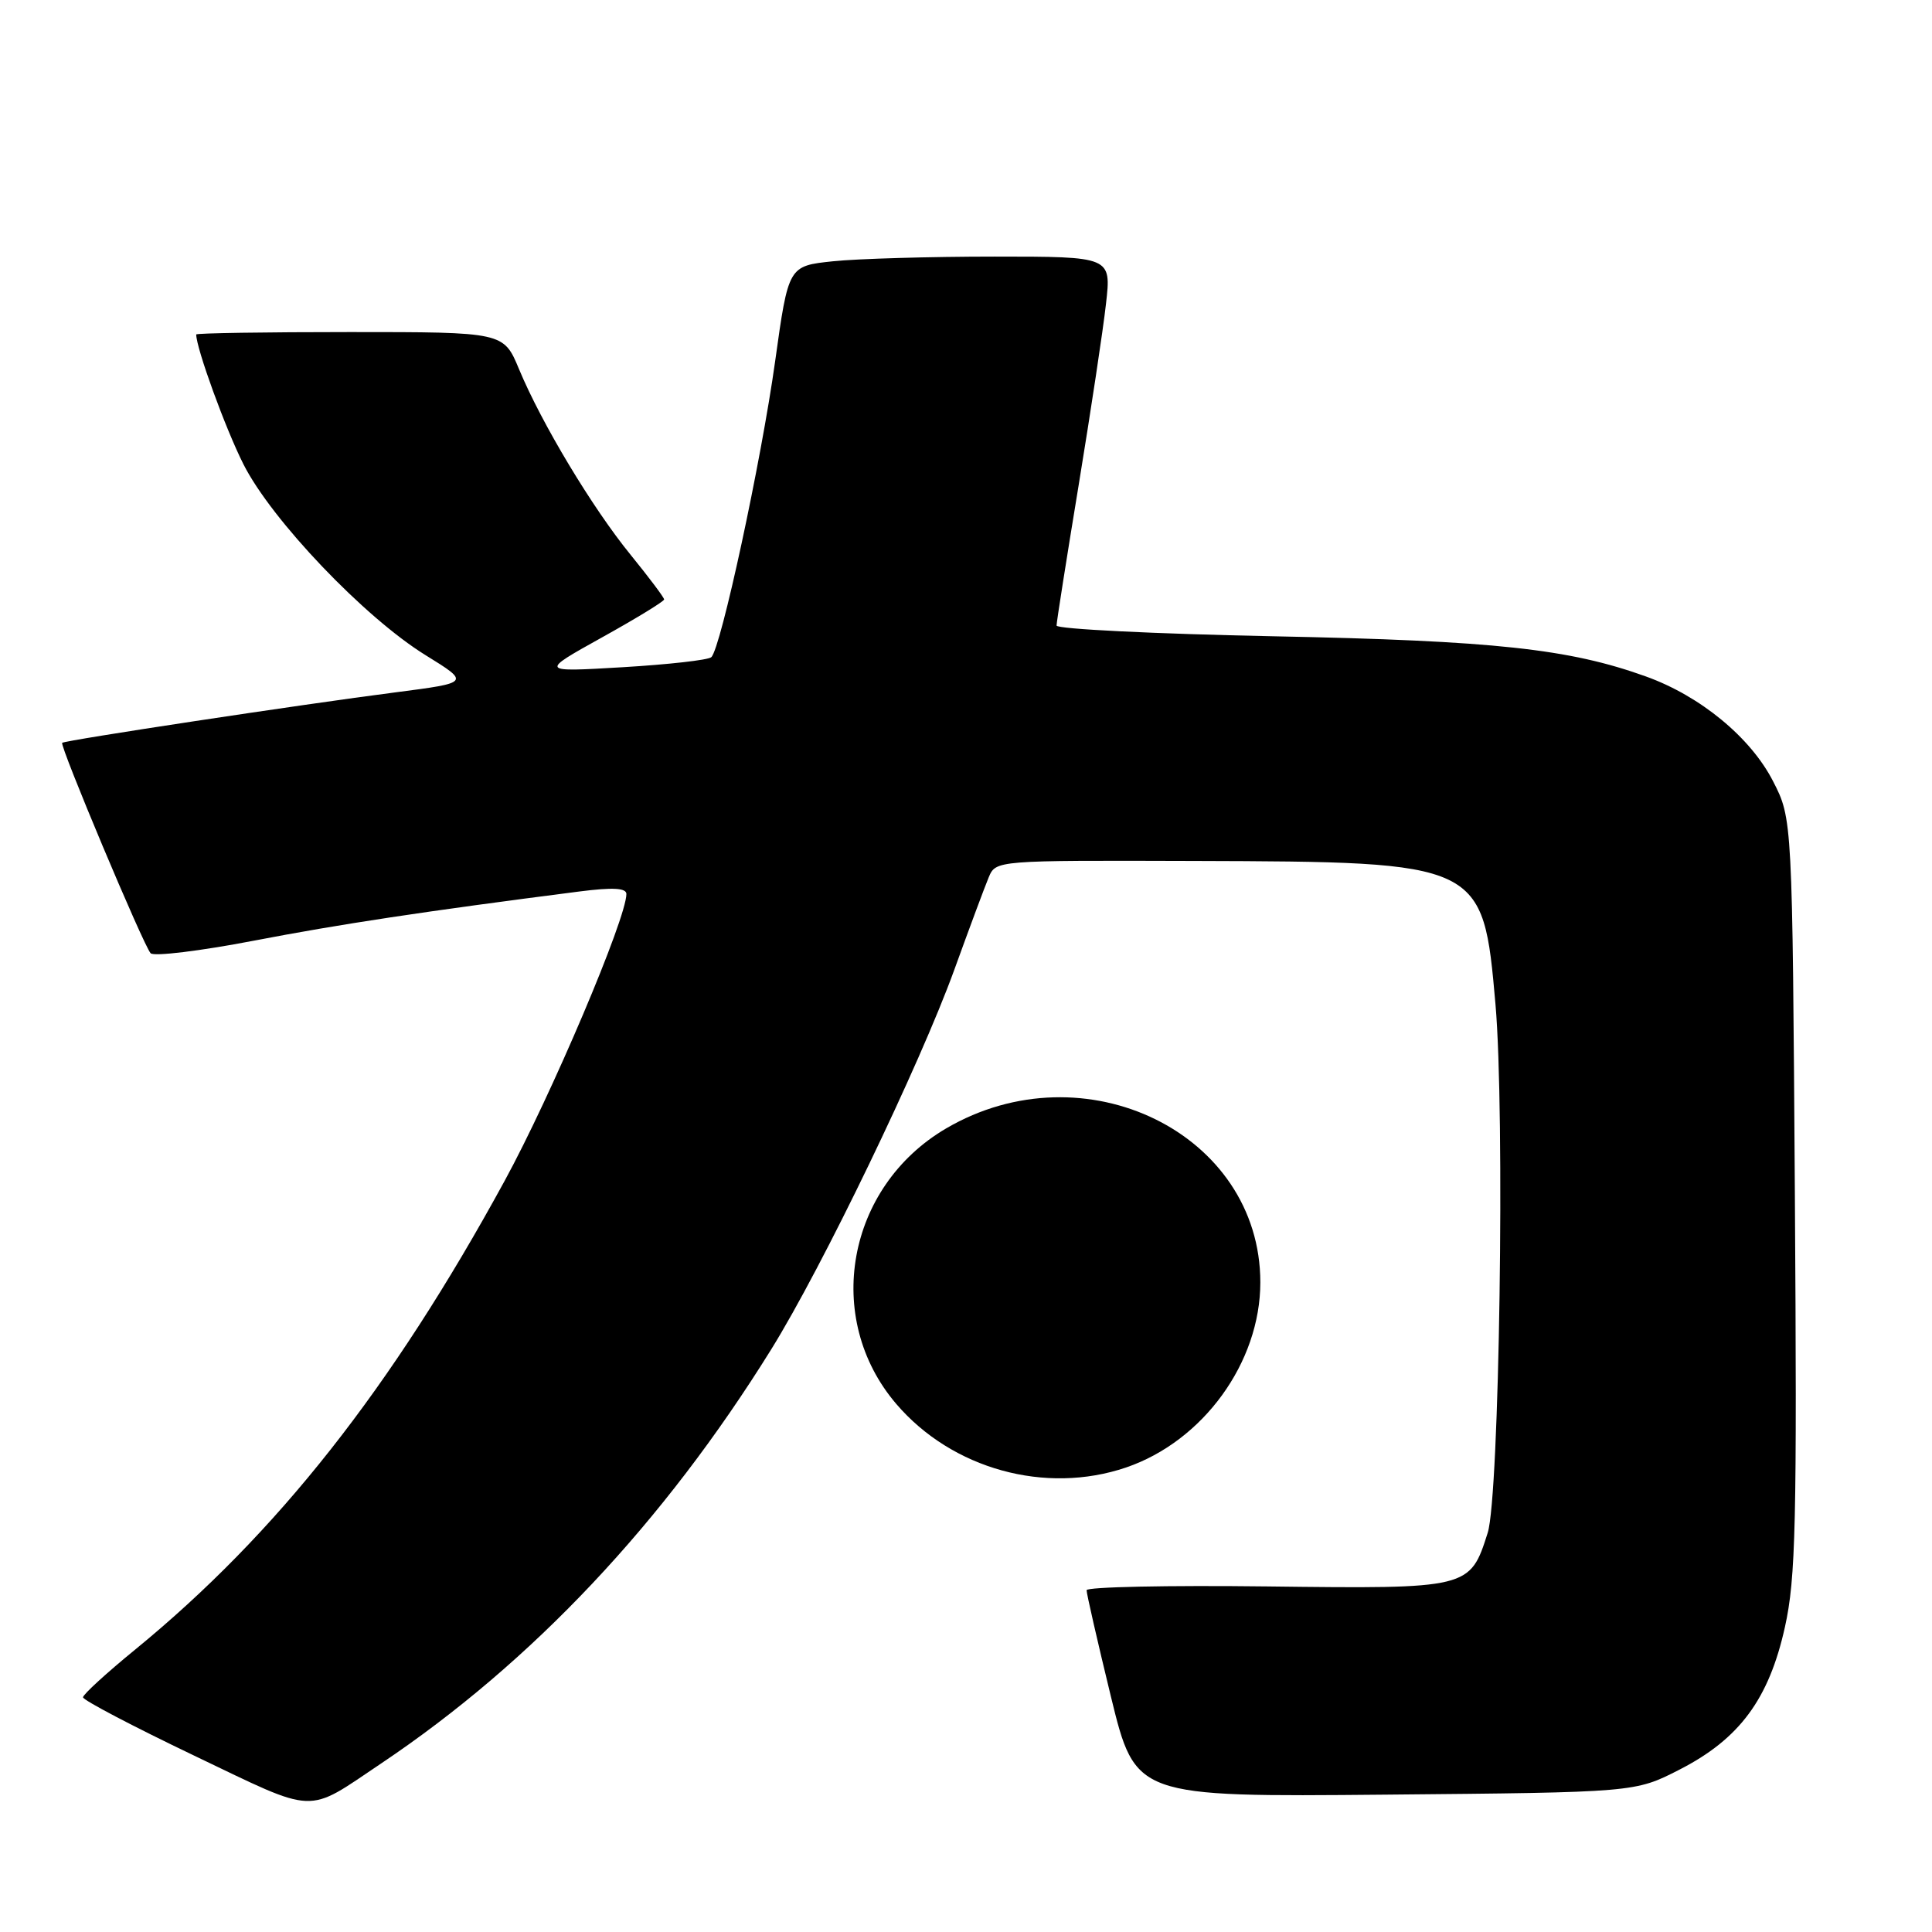 <?xml version="1.0" encoding="UTF-8" standalone="no"?>
<!DOCTYPE svg PUBLIC "-//W3C//DTD SVG 1.1//EN" "http://www.w3.org/Graphics/SVG/1.1/DTD/svg11.dtd" >
<svg xmlns="http://www.w3.org/2000/svg" xmlns:xlink="http://www.w3.org/1999/xlink" version="1.1" viewBox="0 0 256 256">
 <g >
 <path fill="currentColor"
d=" M 50.50 233.67 C 70.51 220.25 87.92 201.77 102.19 178.80 C 108.95 167.92 121.88 141.11 126.45 128.50 C 128.44 123.00 130.49 117.49 131.01 116.25 C 131.96 114.00 131.96 114.00 158.23 114.08 C 196.45 114.20 196.50 114.22 198.16 133.09 C 199.42 147.52 198.68 198.19 197.13 203.10 C 194.78 210.51 194.69 210.54 167.88 210.21 C 154.75 210.05 143.99 210.28 143.98 210.71 C 143.97 211.14 145.42 217.48 147.20 224.80 C 150.45 238.10 150.45 238.10 183.55 237.80 C 216.65 237.50 216.65 237.50 222.53 234.49 C 230.49 230.42 234.39 225.15 236.51 215.60 C 237.95 209.12 238.12 201.84 237.83 158.34 C 237.50 108.50 237.50 108.50 234.93 103.50 C 231.96 97.71 225.30 92.22 218.08 89.63 C 207.90 85.97 198.04 84.90 168.75 84.31 C 152.94 83.99 140.00 83.35 140.00 82.89 C 140.00 82.42 141.32 74.05 142.93 64.27 C 144.53 54.50 146.17 43.69 146.55 40.25 C 147.26 34.00 147.26 34.00 131.78 34.00 C 123.26 34.00 113.63 34.28 110.38 34.62 C 104.47 35.24 104.47 35.24 102.71 47.87 C 100.85 61.19 95.52 85.93 94.25 87.08 C 93.84 87.46 88.55 88.05 82.50 88.41 C 71.50 89.06 71.50 89.06 79.75 84.47 C 84.29 81.95 88.00 79.68 88.00 79.43 C 88.00 79.18 86.01 76.53 83.58 73.54 C 78.49 67.30 71.77 56.11 68.78 48.93 C 66.73 44.00 66.73 44.00 46.37 44.00 C 35.17 44.00 26.00 44.14 26.00 44.32 C 26.00 46.14 29.87 56.78 32.25 61.50 C 35.97 68.89 48.30 81.82 56.40 86.82 C 62.29 90.46 62.29 90.46 52.40 91.74 C 40.03 93.33 8.59 98.09 8.24 98.43 C 7.88 98.79 19.03 125.33 19.96 126.31 C 20.38 126.76 26.52 126.01 33.61 124.65 C 45.06 122.45 56.16 120.77 76.75 118.13 C 81.19 117.56 83.00 117.66 83.00 118.46 C 83.00 121.70 73.04 145.16 66.85 156.50 C 51.84 184.00 36.70 203.20 17.92 218.57 C 14.11 221.68 11.00 224.53 11.00 224.90 C 11.00 225.28 17.64 228.76 25.75 232.64 C 42.18 240.50 40.43 240.42 50.50 233.67 Z  M 149.21 194.45 C 159.43 190.96 167.00 180.53 167.00 169.92 C 167.00 150.19 143.71 138.78 125.37 149.52 C 112.18 157.25 109.03 174.67 118.77 186.04 C 126.15 194.66 138.53 198.08 149.21 194.45 Z "/>
</g>
</svg>